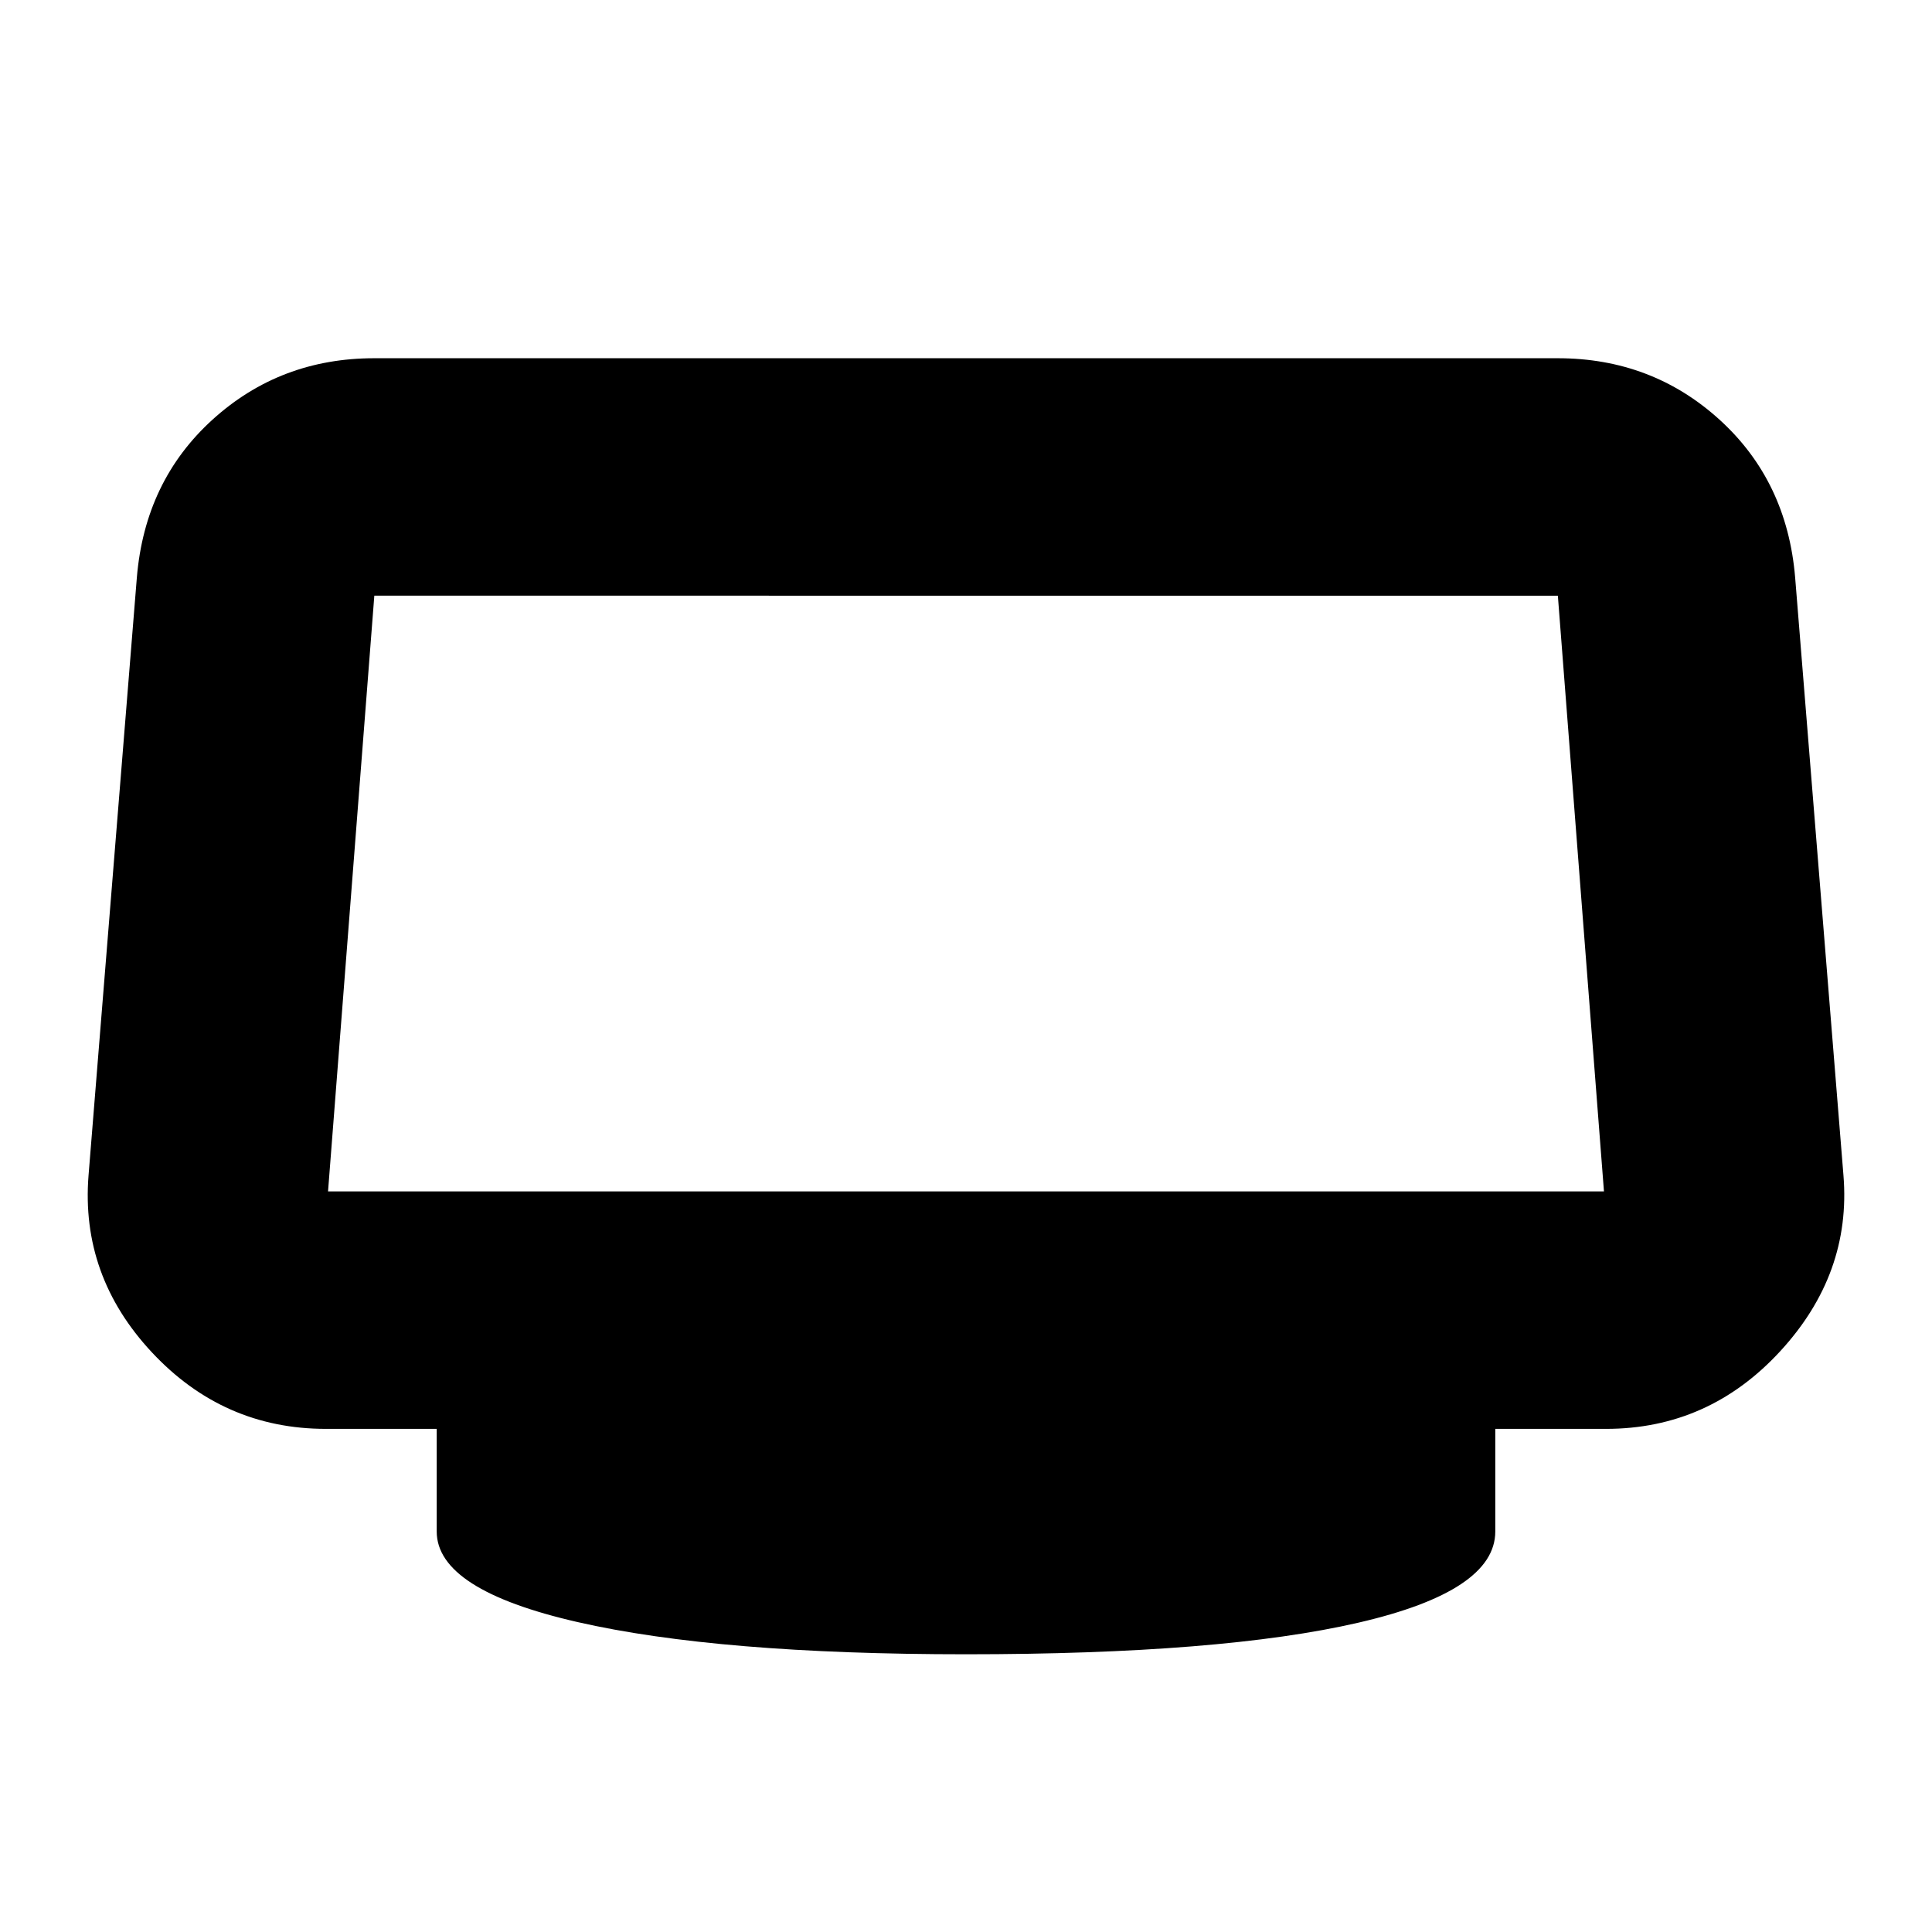 <svg xmlns="http://www.w3.org/2000/svg" height="20" viewBox="0 -960 960 960" width="20"><path d="M480-138q-123 0-193-16t-70-45v-51h-55q-51 0-86.5-38T44-376l24-297q4-48 37.615-78.5Q139.231-782 186-782h588q46.769 0 80.385 30.5Q888-721 892-673l24 297q4 49-31.5 87.5T798-250h-55v51q0 29.587-68 45.293Q607-138 480-138ZM163-368h634l-22.91-296H186l-23 296Zm317-148Z"/></svg>